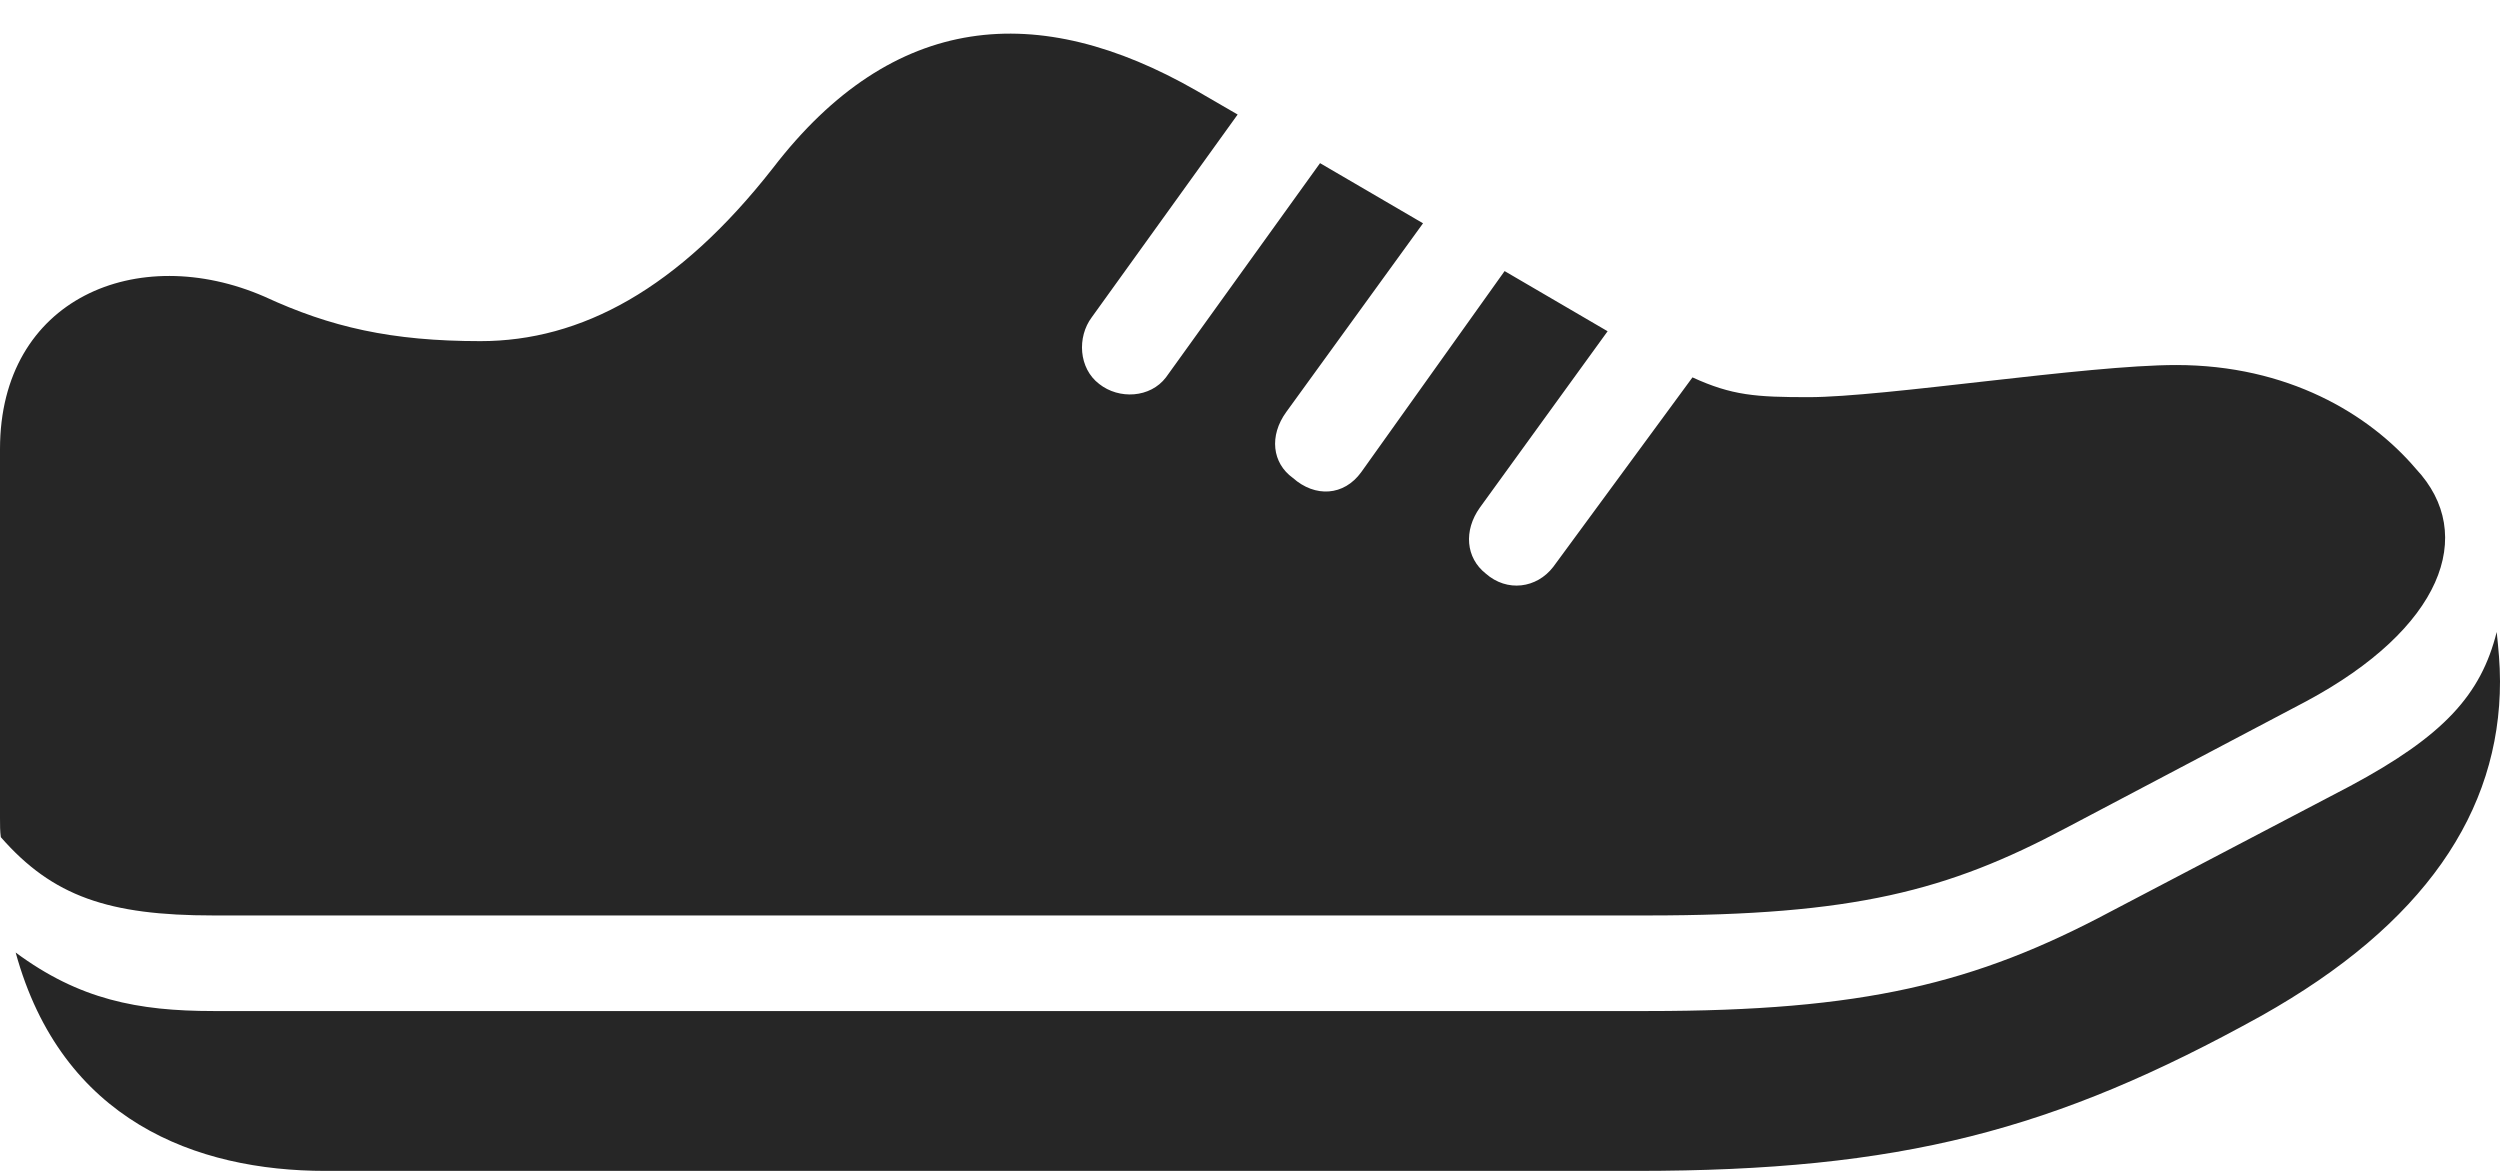 <?xml version="1.0" encoding="UTF-8"?>
<!--Generator: Apple Native CoreSVG 232.5-->
<!DOCTYPE svg
PUBLIC "-//W3C//DTD SVG 1.1//EN"
       "http://www.w3.org/Graphics/SVG/1.1/DTD/svg11.dtd">
<svg version="1.1" xmlns="http://www.w3.org/2000/svg" xmlns:xlink="http://www.w3.org/1999/xlink" width="148.145" height="69.385">
 <g>
  <rect height="69.385" opacity="0" width="148.145" x="0" y="0"/>
  <path d="M12.646 54.248L97.656 54.248C109.863 54.248 115.43 52.783 122.412 49.072L136.67 41.553C144.678 37.256 146.826 31.689 143.164 27.783C140.381 24.512 135.547 21.631 128.955 21.631C123.633 21.631 111.67 23.535 107.178 23.535C104.053 23.535 102.637 23.438 100.293 22.363L92.041 33.594C91.064 34.863 89.307 35.107 88.037 33.984C86.865 33.057 86.719 31.445 87.695 30.078L95.264 19.629L89.16 16.064L80.664 27.979C79.639 29.395 77.93 29.492 76.611 28.32C75.391 27.441 75.195 25.83 76.221 24.414L84.326 13.232L78.223 9.668L69.092 22.363C68.164 23.584 66.309 23.682 65.137 22.754C63.916 21.826 63.818 19.971 64.697 18.799L73.34 6.787L70.898 5.371C61.523 0 52.93 0.684 45.801 9.961C40.185 17.139 34.424 20.215 28.467 20.215C23.193 20.215 19.58 19.385 15.674 17.578C8.154 14.307 0 17.676 0 26.611L0 48.486C0 48.877 0 49.268 0.049 49.609C3.125 53.125 6.445 54.248 12.646 54.248ZM139.258 46.582L125.098 54.004C117.041 58.301 110.4 59.912 97.656 59.912L12.646 59.912C8.154 59.912 4.688 59.228 0.928 56.445C3.662 66.406 11.621 69.385 19.287 69.385L96.973 69.385C112.646 69.385 121.729 66.992 133.984 60.205C143.652 54.785 148.145 48.096 148.145 40.381C148.145 39.355 148.047 38.379 147.949 37.451C147.021 41.162 144.824 43.603 139.258 46.582Z" fill="#000000" fill-opacity="0.85"/>
 </g>
</svg>
